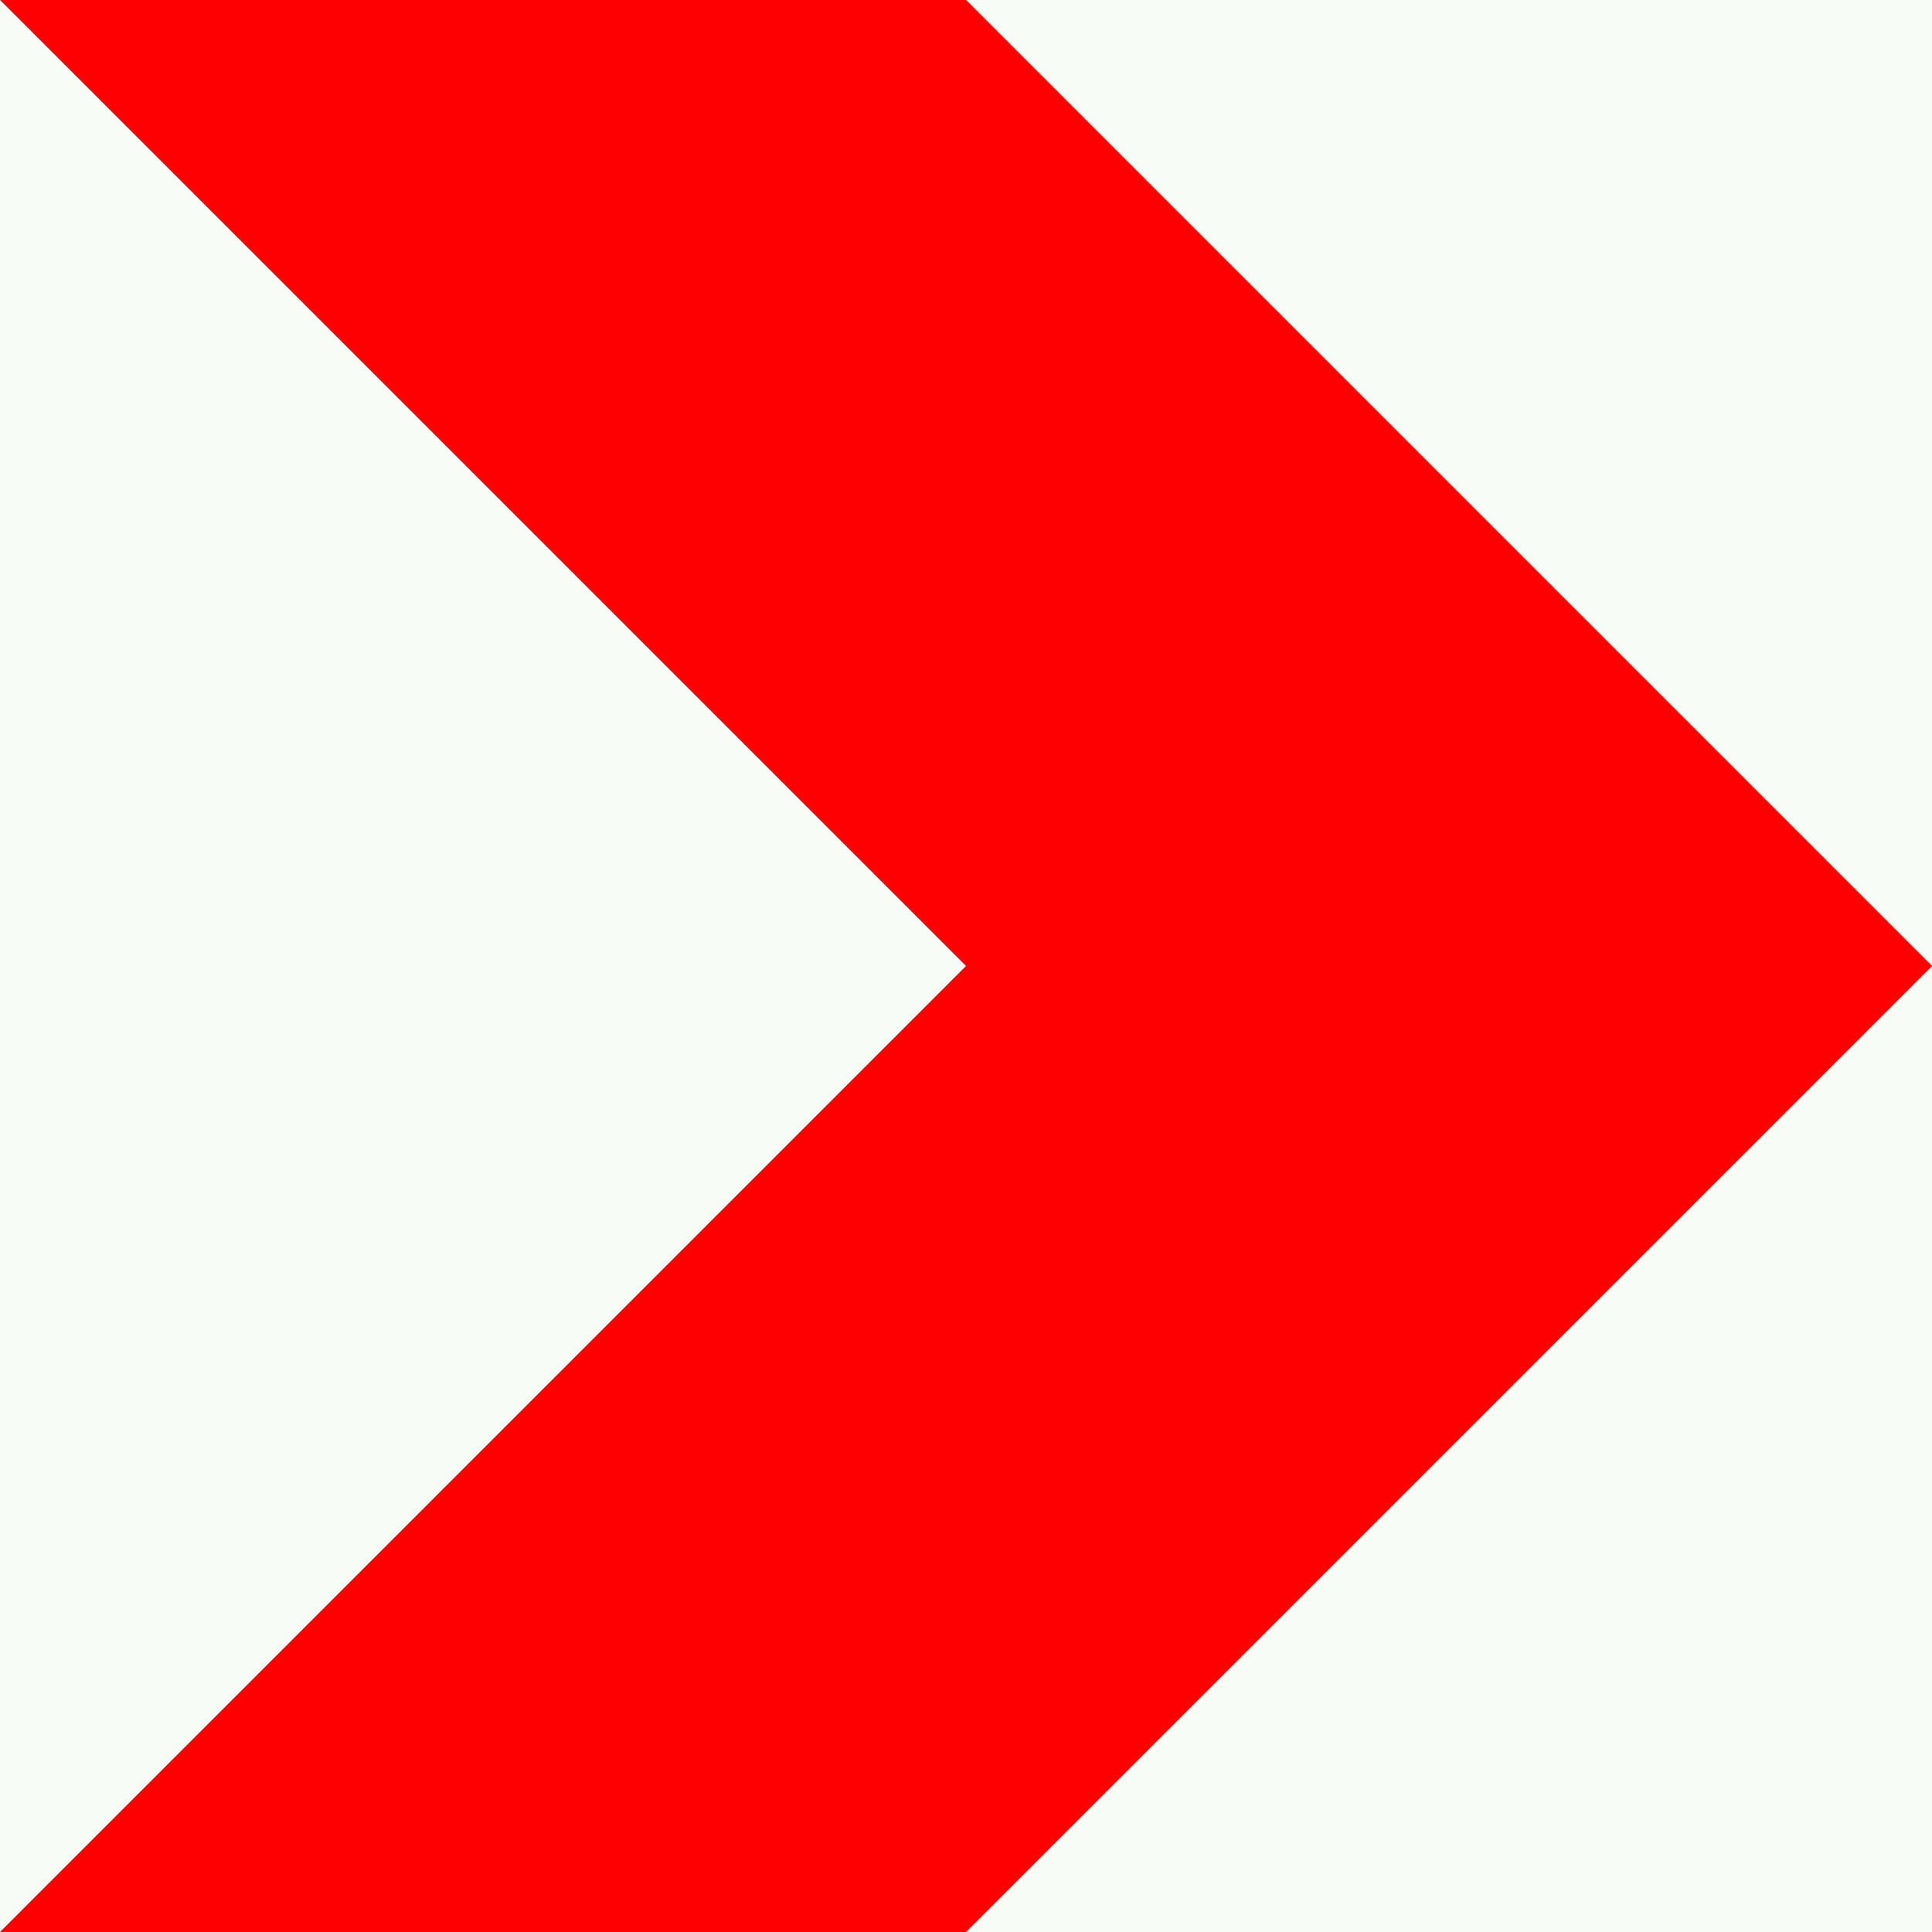 <?xml version="1.0" encoding="UTF-8" standalone="no"?>
<svg xmlns="http://www.w3.org/2000/svg" id="Netherlands_traffic_sign_BB12_R" width="300" height="300" viewBox="0 0 300 300" version="1.1">
<g>
	<rect style="fill:#f7fbf5" id="surface" width="300" height="300" x="0" y="0"/>
	<path id="red_1" fill="red" d="M 0,0 150,150 0,300 150,300 300,150 150,0 z"/>
</g>
</svg>

